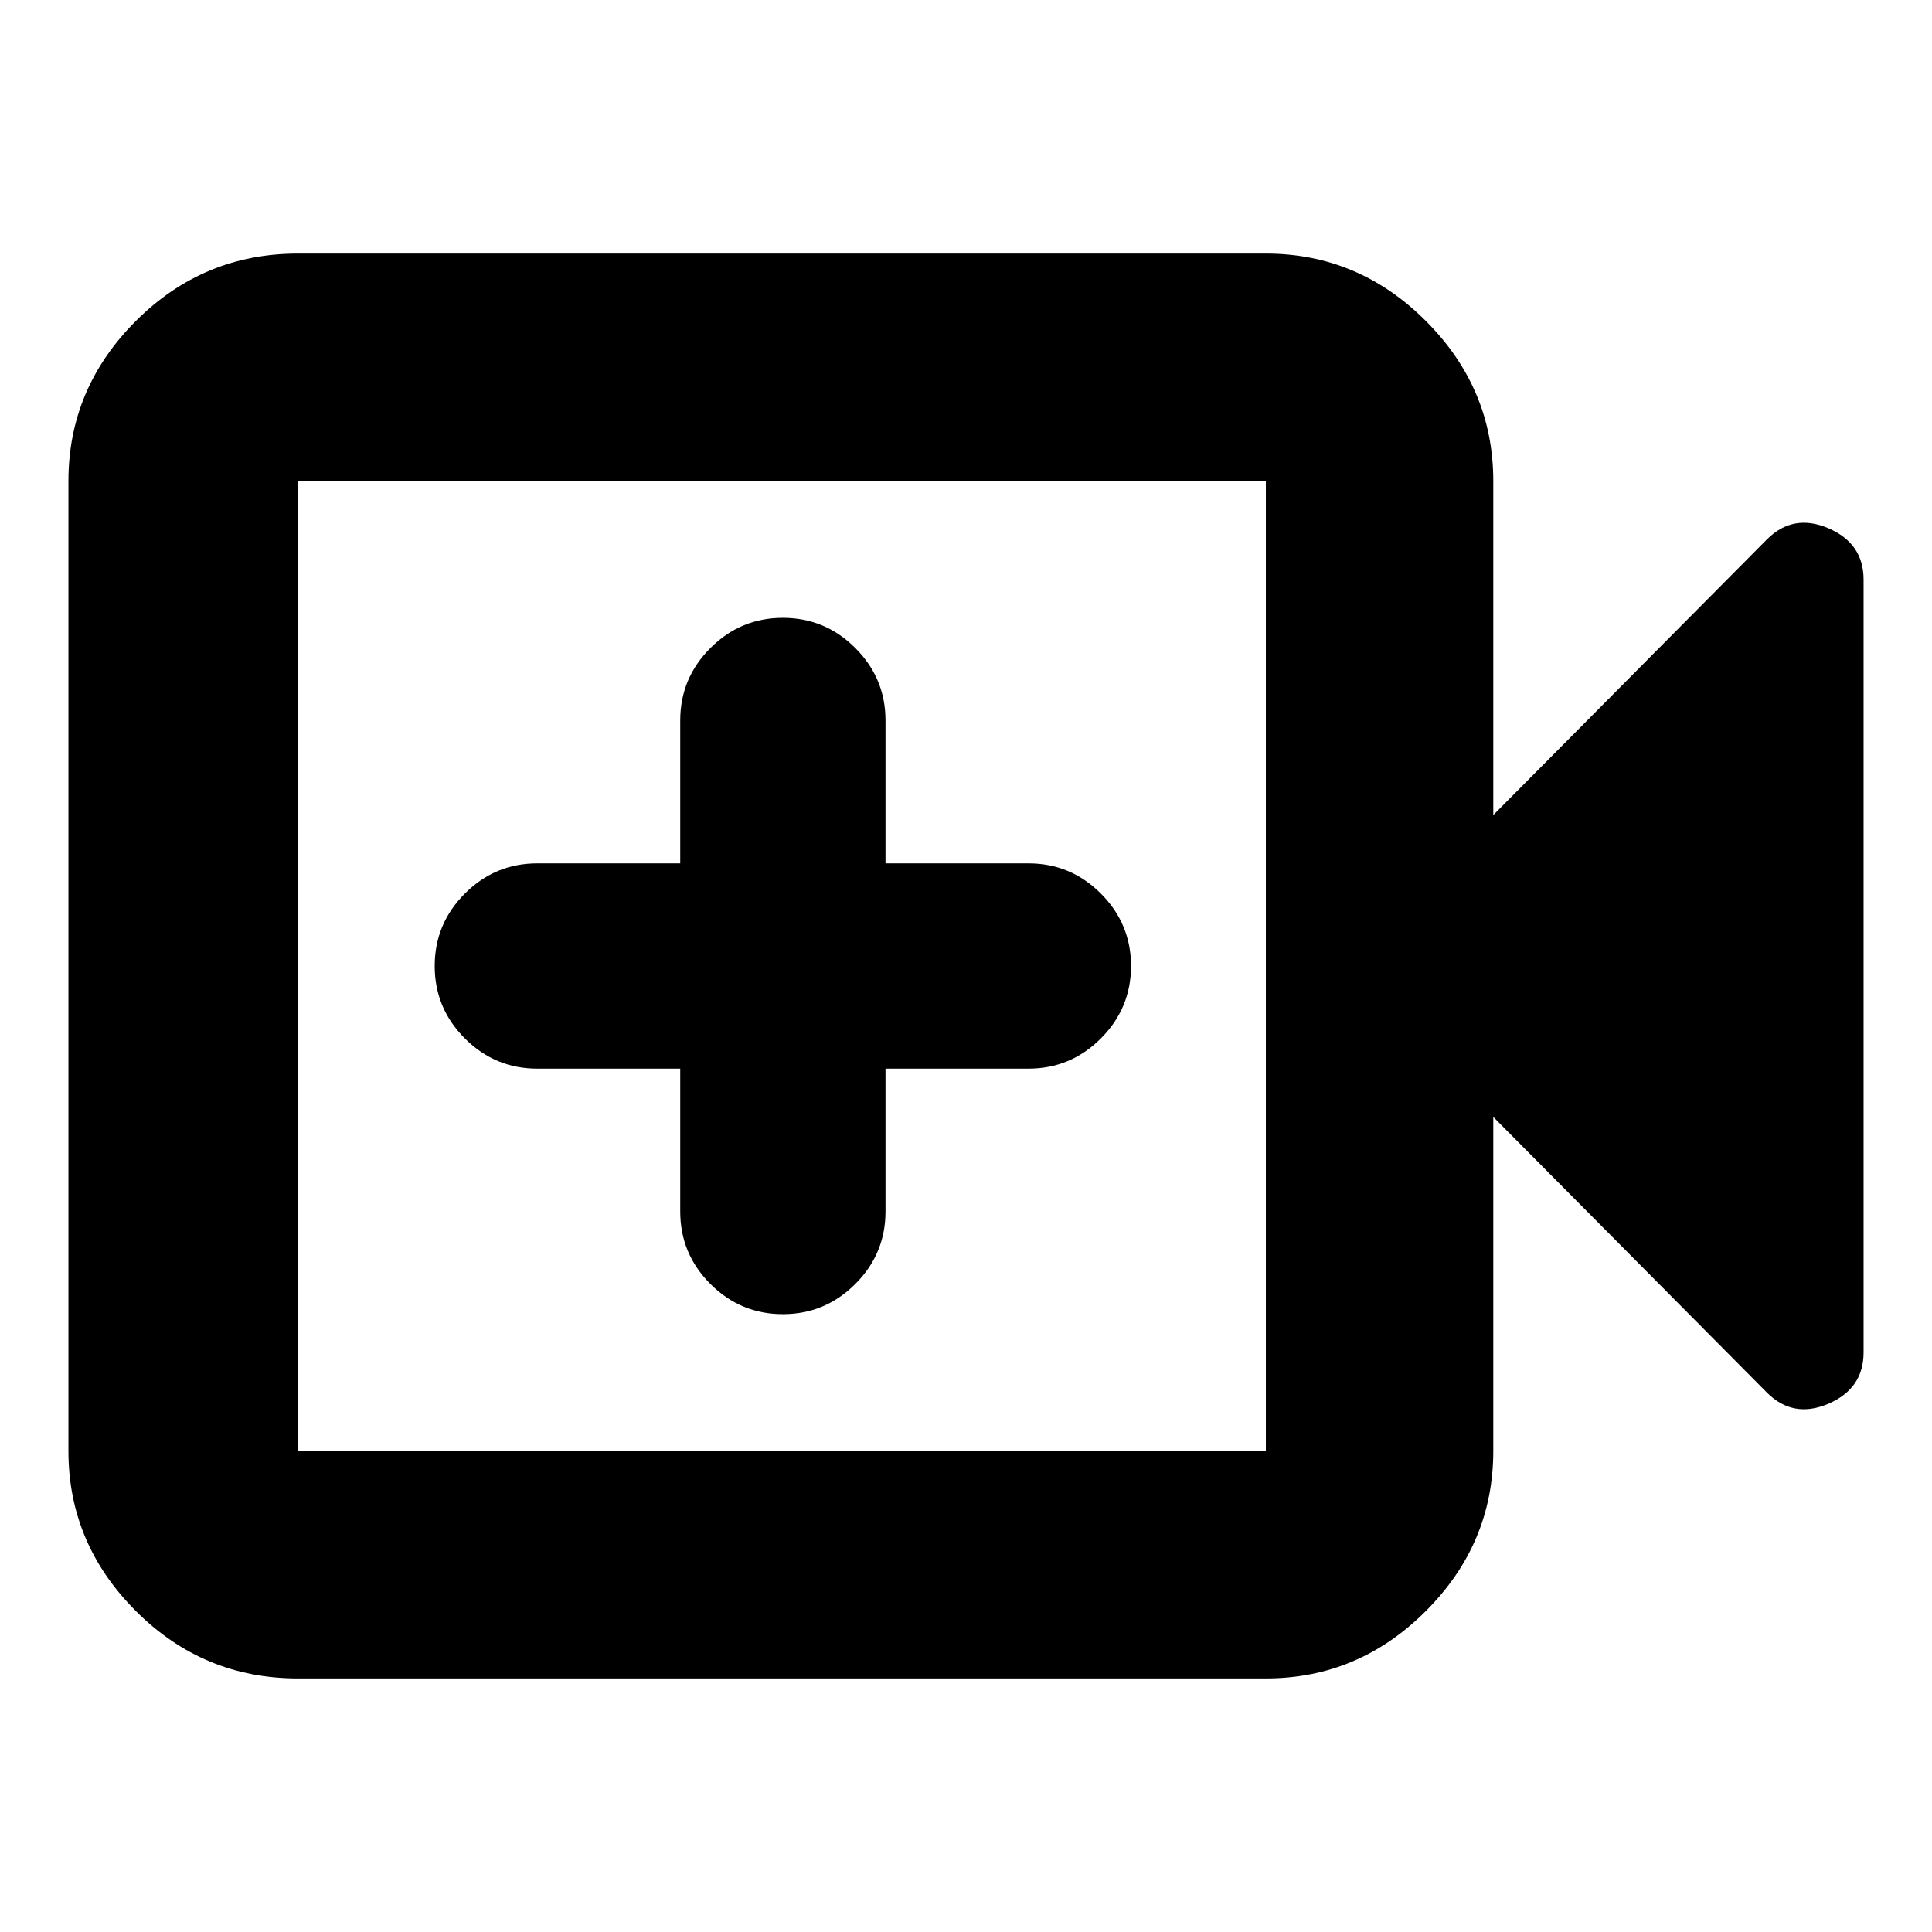 <svg xmlns="http://www.w3.org/2000/svg" height="24" width="24"><path d="M9.725 16.325q.525 0 .9-.375t.375-.9v-1.775h1.775q.525 0 .9-.375t.375-.9q0-.525-.375-.9t-.9-.375H11V8.95q0-.525-.375-.9t-.9-.375q-.525 0-.9.375t-.375.9v1.775H6.675q-.525 0-.9.375T5.4 12q0 .525.375.9t.9.375H8.45v1.775q0 .525.375.9t.9.375ZM3.7 20.85q-1.175 0-2.012-.837-.838-.838-.838-1.988V5.975q0-1.15.838-1.988.837-.837 2.012-.837h12.025q1.15 0 1.987.837.838.838.838 1.988v4.15l3.4-3.425q.325-.325.763-.138.437.188.437.638v9.6q0 .45-.437.638-.438.187-.763-.138l-3.4-3.425v4.15q0 1.15-.838 1.988-.837.837-1.987.837Zm0-2.825h12.025V5.975H3.7v12.05Zm0 0V5.975v12.05Z"/></svg>